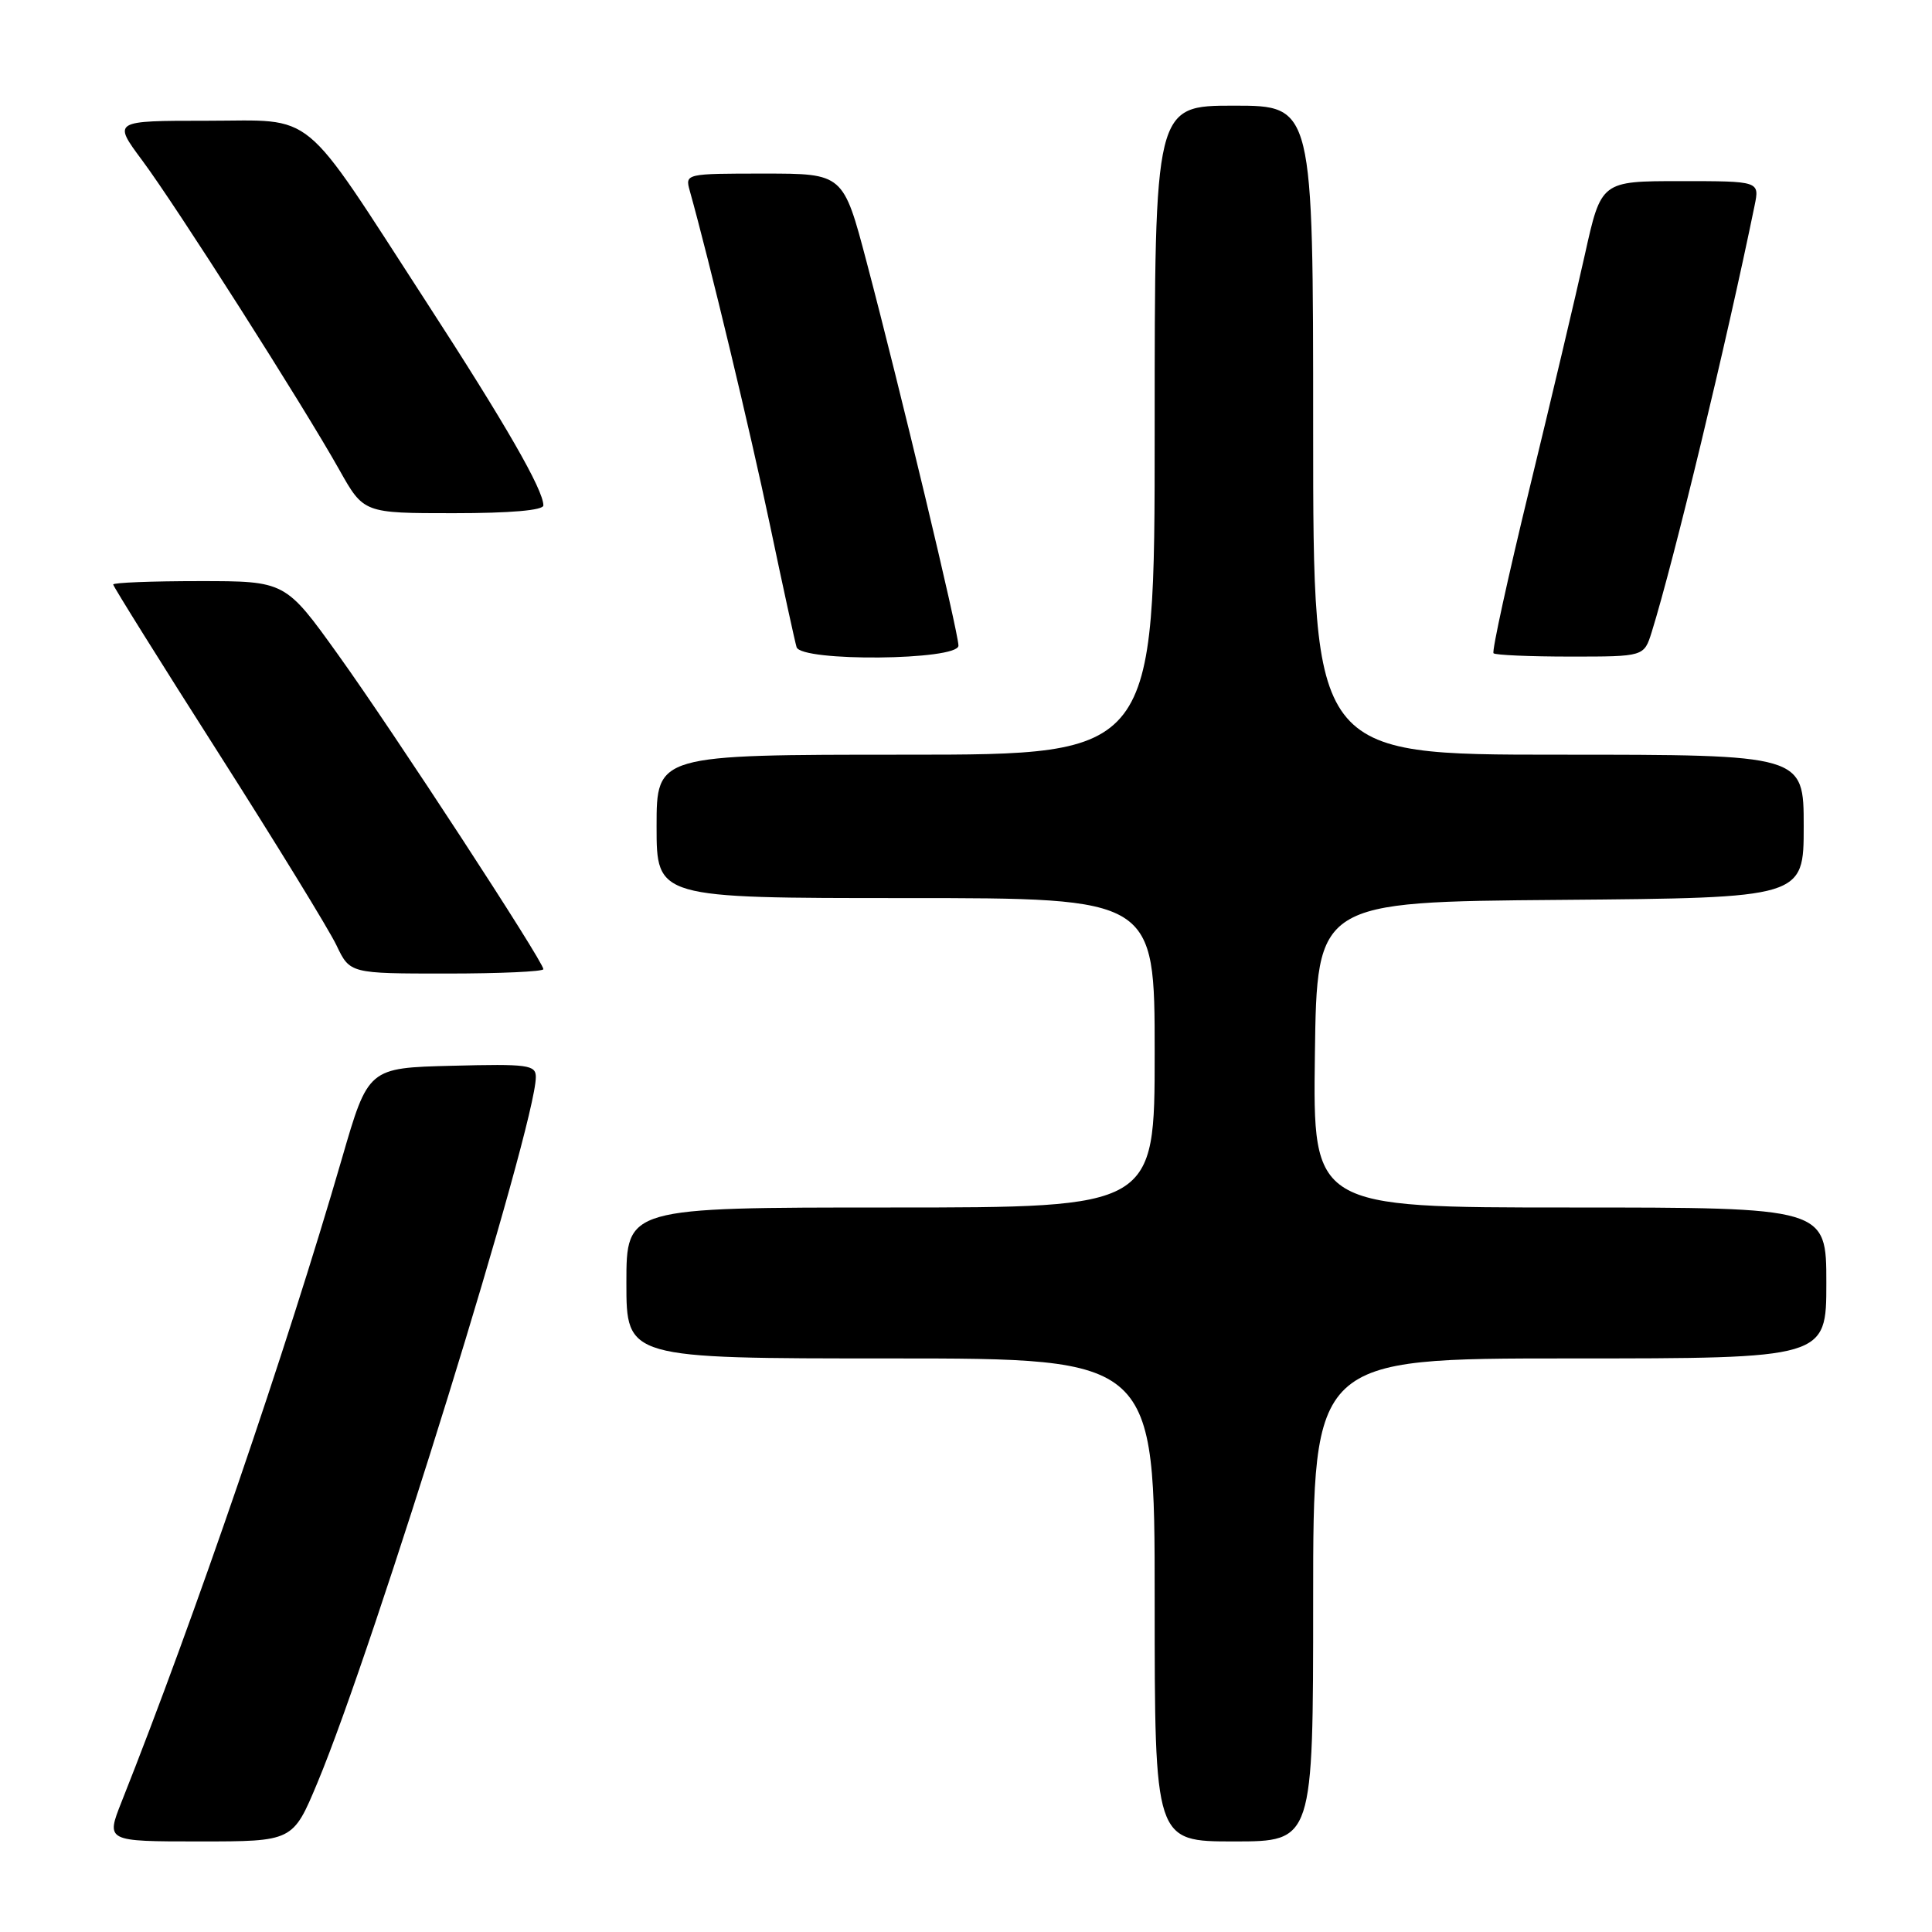 <?xml version="1.0" encoding="UTF-8" standalone="no"?>
<!DOCTYPE svg PUBLIC "-//W3C//DTD SVG 1.1//EN" "http://www.w3.org/Graphics/SVG/1.1/DTD/svg11.dtd" >
<svg xmlns="http://www.w3.org/2000/svg" xmlns:xlink="http://www.w3.org/1999/xlink" version="1.1" viewBox="0 0 256 256">
 <g >
 <path fill="currentColor"
d=" M 42.05 236.25 C 49.61 218.16 70.99 149.06 71.00 142.72 C 71.00 141.10 69.99 140.96 59.90 141.22 C 48.79 141.50 48.79 141.50 45.31 153.50 C 37.97 178.81 25.78 214.41 16.11 238.75 C 14.03 244.00 14.03 244.00 26.42 244.00 C 38.81 244.00 38.81 244.00 42.05 236.25 Z  M 174.00 212.00 C 174.00 180.00 174.00 180.00 208.00 180.00 C 242.00 180.00 242.00 180.00 242.00 170.00 C 242.00 160.00 242.00 160.00 207.98 160.00 C 173.96 160.00 173.96 160.00 174.23 139.75 C 174.50 119.50 174.50 119.50 206.75 119.24 C 239.00 118.97 239.00 118.97 239.00 109.49 C 239.00 100.00 239.00 100.00 206.50 100.00 C 174.00 100.00 174.00 100.00 174.00 57.00 C 174.00 14.00 174.00 14.00 163.50 14.00 C 153.00 14.00 153.00 14.00 153.00 57.00 C 153.00 100.00 153.00 100.00 120.00 100.00 C 87.00 100.00 87.00 100.00 87.00 109.50 C 87.00 119.00 87.00 119.00 120.00 119.00 C 153.00 119.00 153.00 119.00 153.00 139.50 C 153.00 160.00 153.00 160.00 118.00 160.00 C 83.00 160.00 83.00 160.00 83.00 170.00 C 83.00 180.00 83.00 180.00 118.00 180.00 C 153.00 180.00 153.00 180.00 153.00 212.00 C 153.00 244.00 153.00 244.00 163.50 244.00 C 174.00 244.00 174.00 244.00 174.00 212.00 Z  M 72.00 128.42 C 72.00 127.41 52.11 96.93 44.80 86.75 C 37.81 77.00 37.81 77.00 26.41 77.00 C 20.13 77.00 15.00 77.20 15.00 77.45 C 15.00 77.69 21.25 87.71 28.90 99.70 C 36.54 111.69 43.60 123.19 44.58 125.25 C 46.37 129.00 46.37 129.00 59.19 129.00 C 66.23 129.00 72.00 128.74 72.00 128.42 Z  M 127.00 85.55 C 127.00 83.83 119.25 51.44 114.84 34.75 C 111.74 23.00 111.74 23.00 101.26 23.00 C 90.86 23.00 90.77 23.02 91.39 25.25 C 94.01 34.62 99.39 57.04 102.01 69.50 C 103.74 77.75 105.34 85.06 105.55 85.75 C 106.16 87.71 127.00 87.51 127.00 85.55 Z  M 218.86 83.75 C 221.79 74.34 228.82 45.18 232.49 27.25 C 233.16 24.00 233.16 24.00 222.66 24.00 C 212.16 24.00 212.16 24.00 210.00 33.75 C 208.81 39.11 205.50 53.09 202.65 64.81 C 199.80 76.54 197.66 86.32 197.90 86.56 C 198.14 86.80 202.72 87.00 208.09 87.00 C 217.84 87.00 217.84 87.00 218.86 83.75 Z  M 72.00 66.97 C 72.00 64.90 66.97 56.16 56.50 40.03 C 39.60 13.97 42.06 16.00 27.38 16.00 C 14.94 16.00 14.94 16.00 18.84 21.25 C 23.32 27.26 40.16 53.69 44.96 62.25 C 48.19 68.00 48.19 68.00 60.10 68.00 C 67.62 68.00 72.00 67.62 72.00 66.97 Z "/>
</g>
</svg>
